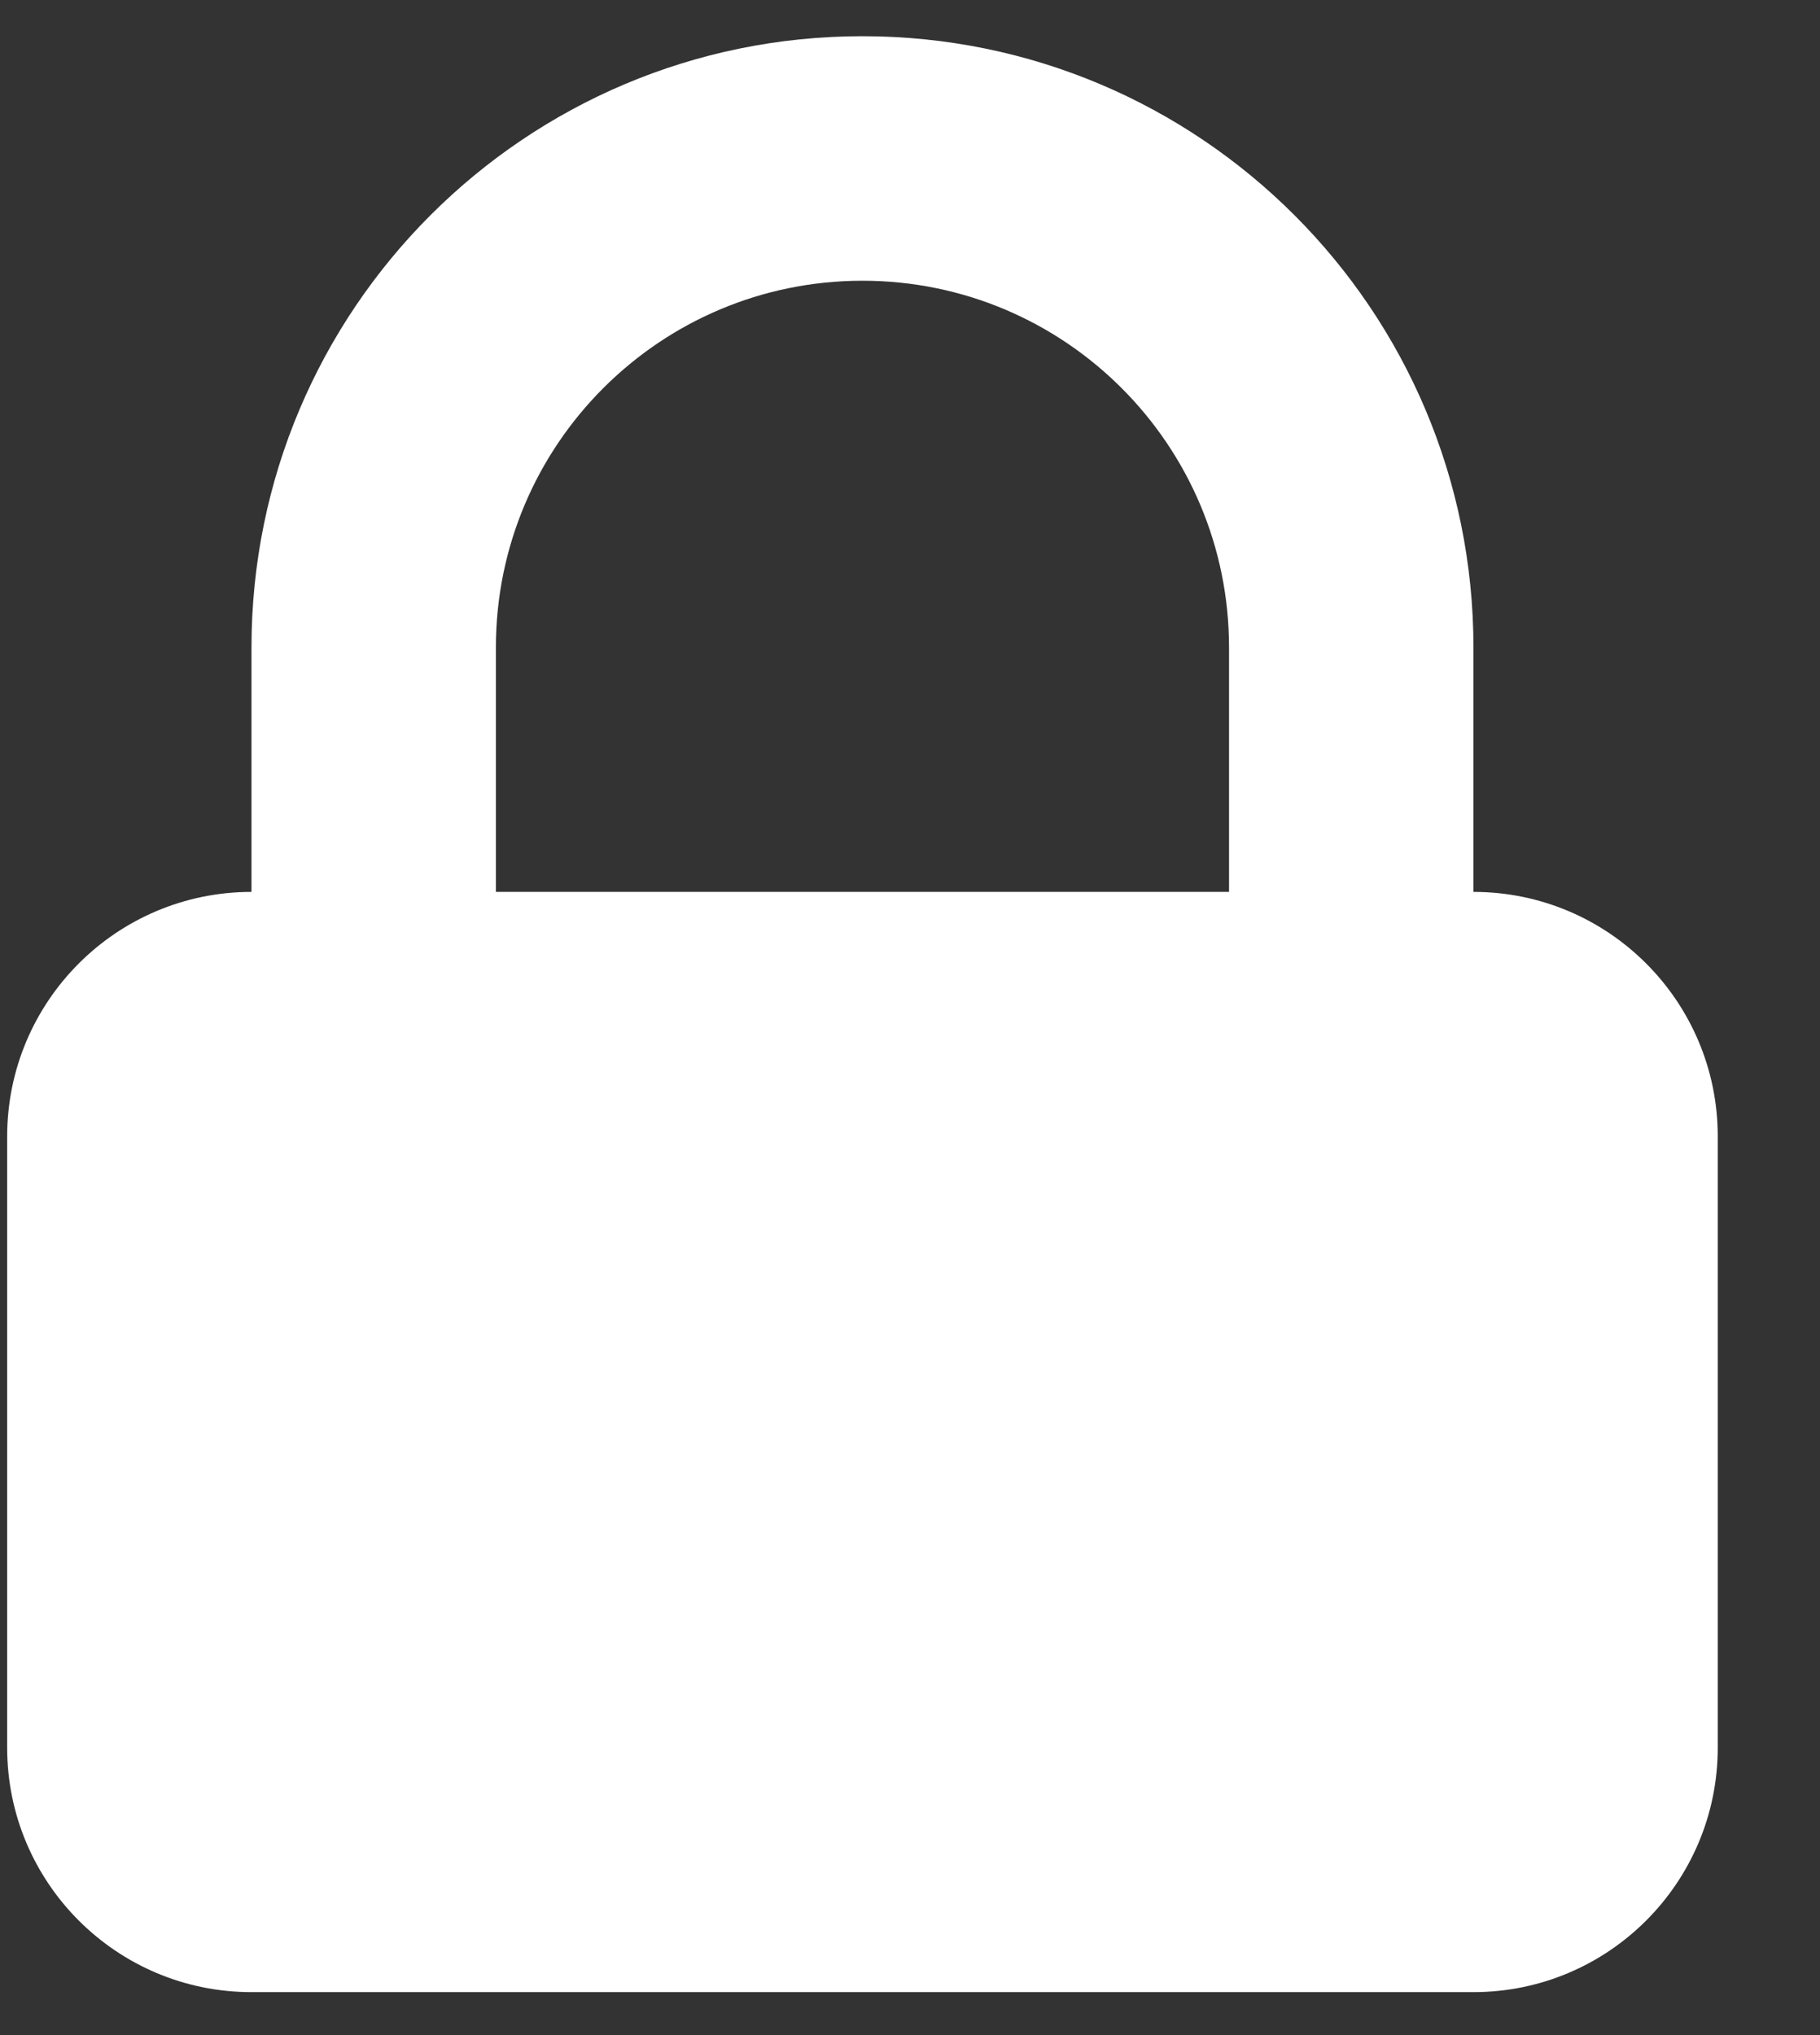 <svg width="17" height="19" viewBox="0 0 17 19" fill="none" xmlns="http://www.w3.org/2000/svg">
<rect x="0" y="0" width="17" height="19" fill="#333333" stroke="none"/>
<path fill-rule="evenodd" clip-rule="evenodd" d="M2.349 8.327V6.045C2.349 2.893 4.904 0.338 8.056 0.338C11.208 0.338 13.763 2.893 13.763 6.045V8.327C15.023 8.327 16.045 9.349 16.045 10.61V16.317C16.045 17.577 15.023 18.599 13.763 18.599H2.349C1.089 18.599 0.067 17.577 0.067 16.317V10.61C0.067 9.349 1.089 8.327 2.349 8.327ZM11.48 6.045V8.327H4.632V6.045C4.632 4.154 6.165 2.621 8.056 2.621C9.947 2.621 11.48 4.154 11.48 6.045Z" fill="white"/>
</svg>
